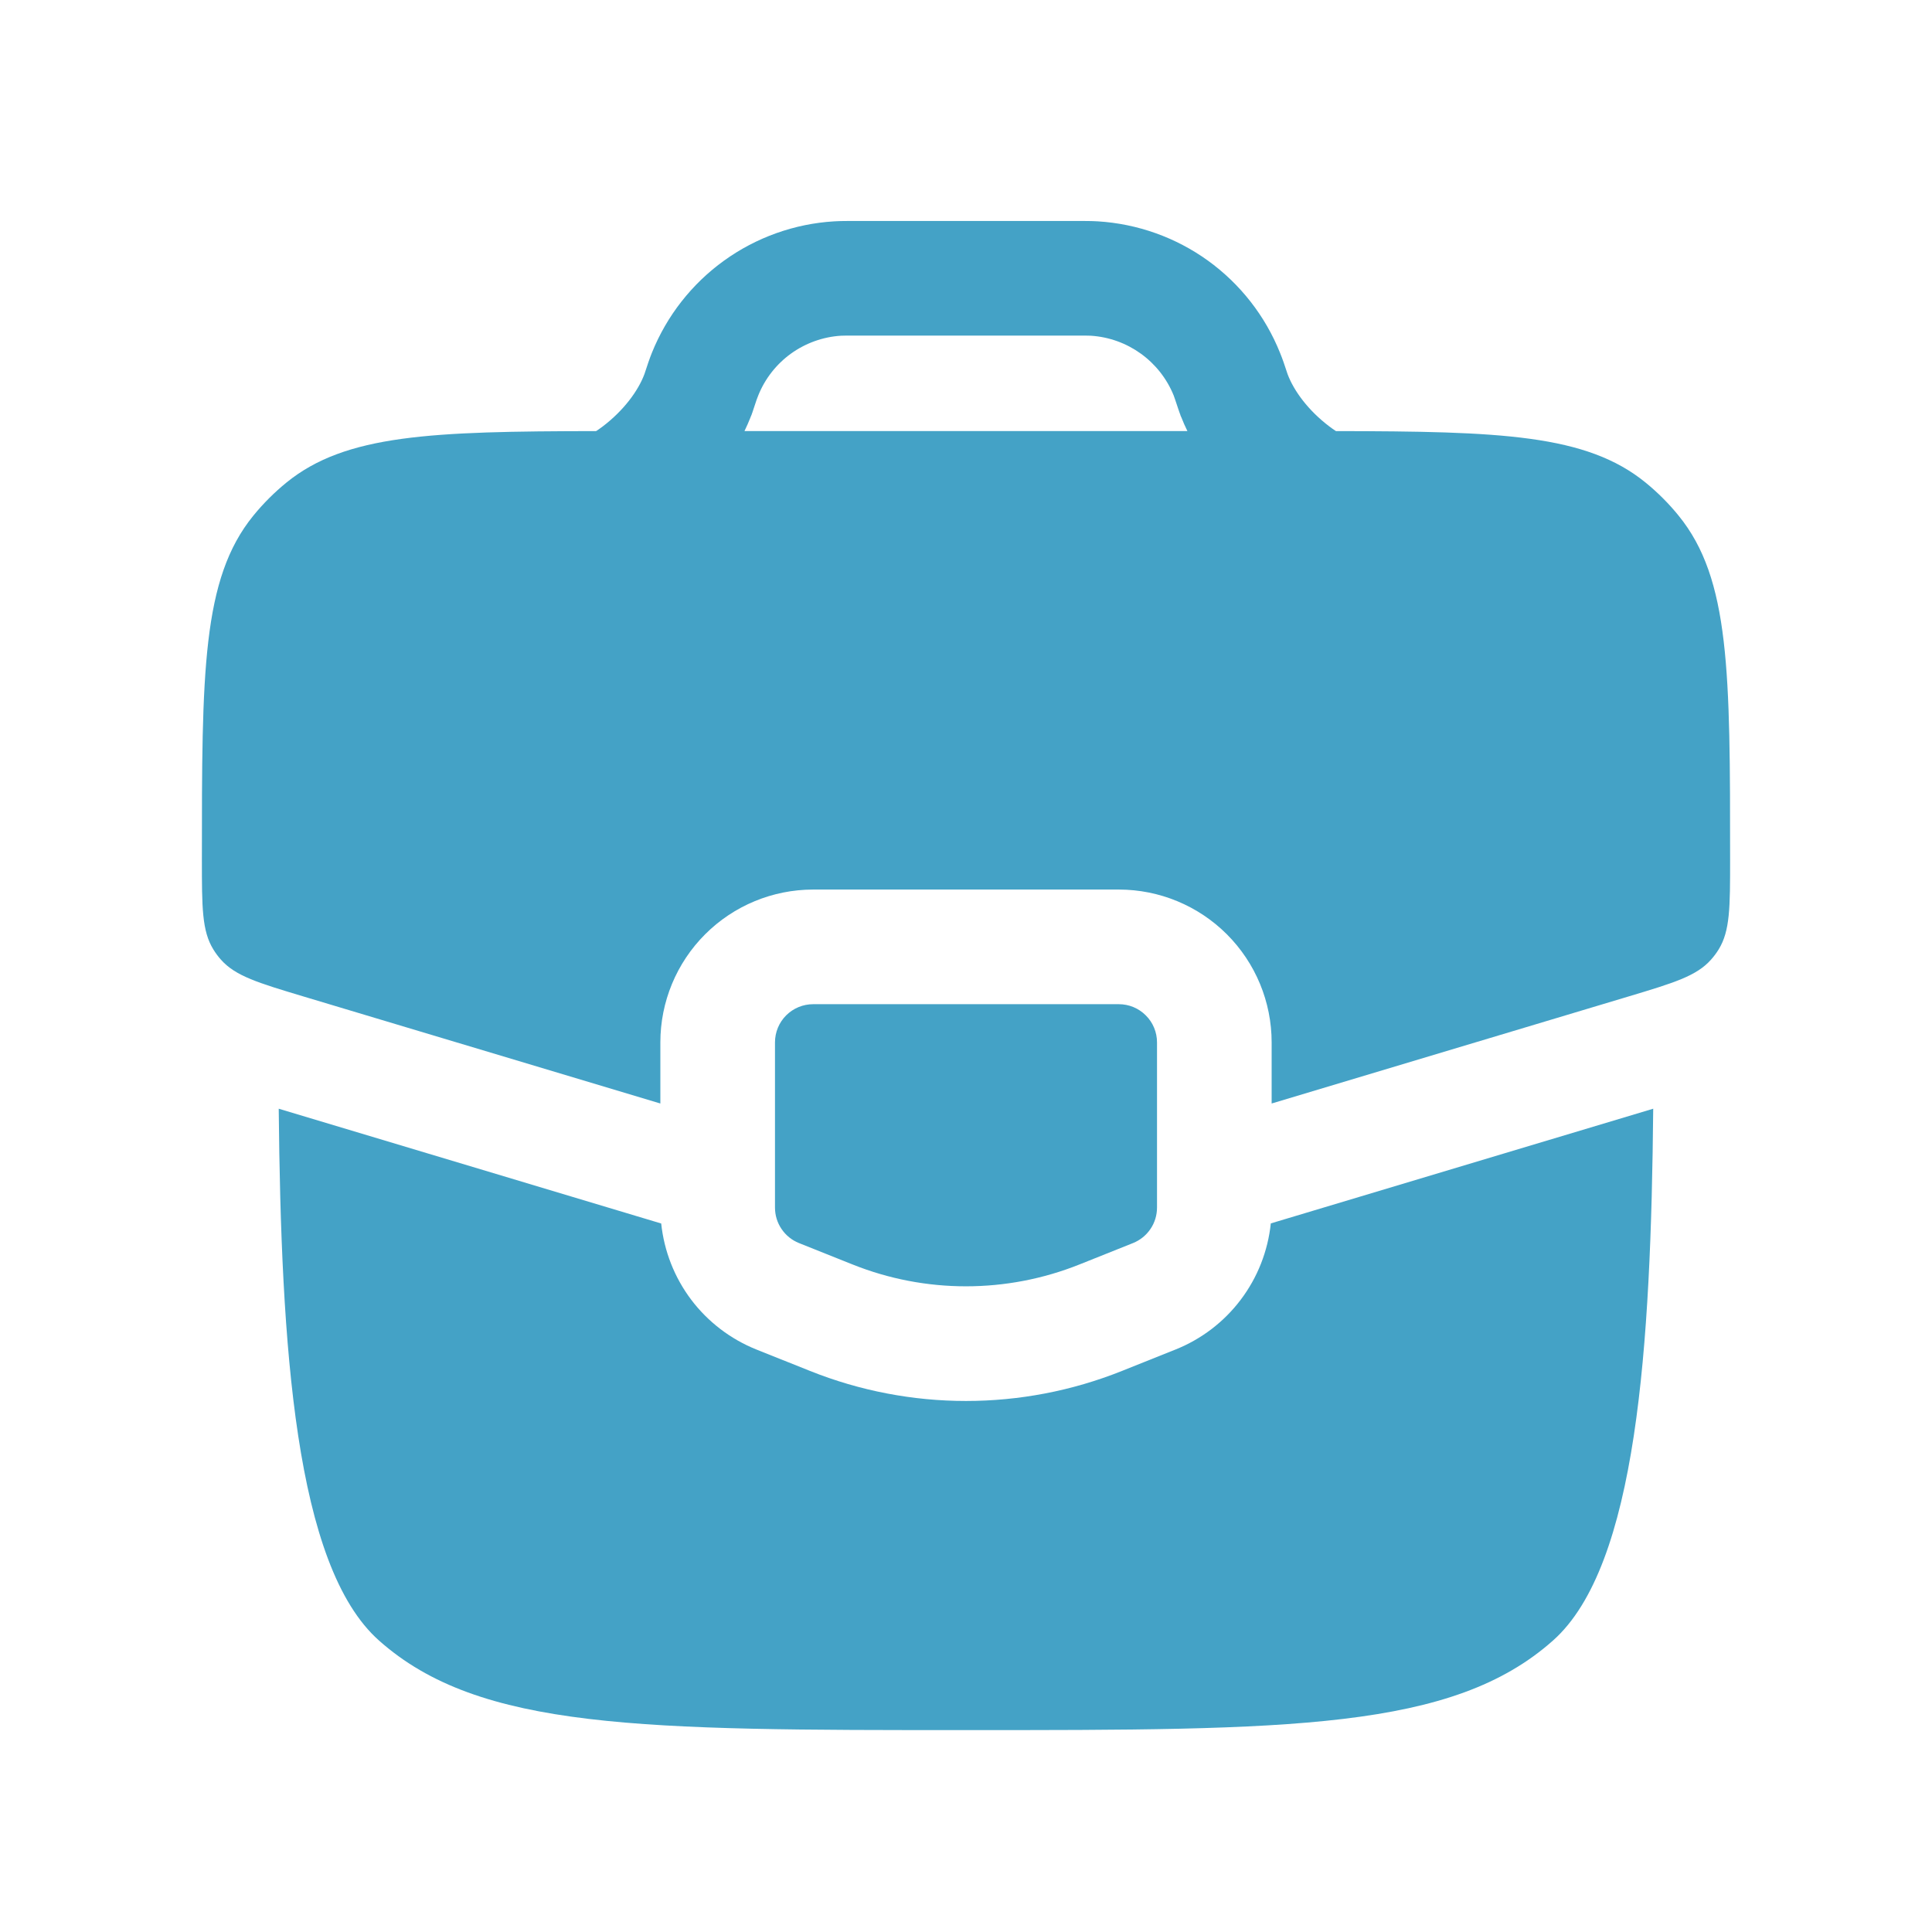 <svg width="30" height="30" viewBox="0 0 30 30" fill="none" xmlns="http://www.w3.org/2000/svg">
<path fill-rule="evenodd" clip-rule="evenodd" d="M12.954 3.437C13.053 3.431 13.157 3.431 13.293 3.431H16.708C16.843 3.431 16.947 3.431 17.047 3.437C17.663 3.475 18.256 3.686 18.757 4.047C19.258 4.409 19.646 4.905 19.876 5.478C19.913 5.569 19.948 5.668 19.989 5.796L19.993 5.808C20.092 6.074 20.319 6.376 20.637 6.618C20.672 6.645 20.708 6.67 20.744 6.694C23.298 6.698 24.633 6.744 25.552 7.493C25.741 7.647 25.913 7.819 26.066 8.008C26.865 8.989 26.865 10.442 26.865 13.349C26.865 14.087 26.865 14.455 26.687 14.743C26.652 14.8 26.612 14.853 26.568 14.902C26.343 15.156 25.991 15.262 25.285 15.474L19.746 17.135V16.186C19.746 15.557 19.496 14.953 19.051 14.508C18.606 14.063 18.002 13.813 17.373 13.813H12.627C11.998 13.813 11.394 14.063 10.949 14.508C10.504 14.953 10.254 15.557 10.254 16.186V17.135L4.715 15.474C4.009 15.262 3.656 15.156 3.431 14.902C3.387 14.853 3.348 14.8 3.313 14.743C3.135 14.455 3.135 14.087 3.135 13.349C3.135 10.442 3.135 8.989 3.933 8.008C4.088 7.818 4.26 7.646 4.448 7.493C5.368 6.745 6.701 6.698 9.257 6.694C9.293 6.67 9.328 6.645 9.364 6.618C9.681 6.376 9.909 6.072 10.007 5.808C10.052 5.672 10.085 5.57 10.123 5.477C10.354 4.904 10.742 4.408 11.243 4.047C11.744 3.686 12.337 3.474 12.953 3.437M18.343 6.478C18.372 6.552 18.403 6.623 18.438 6.694H11.56C11.595 6.623 11.625 6.552 11.655 6.478V6.475L11.661 6.463L11.667 6.448L11.673 6.434L11.676 6.422L11.679 6.416L11.684 6.402L11.688 6.388L11.691 6.381L11.694 6.371L11.697 6.363L11.699 6.356C11.745 6.218 11.759 6.174 11.774 6.141C11.878 5.881 12.055 5.655 12.282 5.491C12.51 5.327 12.78 5.23 13.06 5.213C13.098 5.211 13.145 5.211 13.315 5.211H16.682C16.852 5.211 16.899 5.211 16.937 5.213C17.509 5.249 18.01 5.61 18.225 6.141C18.237 6.174 18.252 6.216 18.298 6.356L18.301 6.363L18.303 6.371L18.307 6.381L18.309 6.388L18.314 6.402L18.319 6.416L18.321 6.422L18.326 6.434L18.33 6.448L18.336 6.463L18.341 6.475L18.343 6.478ZM17.373 15.593H12.627C12.47 15.593 12.319 15.655 12.207 15.767C12.096 15.878 12.034 16.029 12.034 16.186V18.751C12.034 18.87 12.069 18.986 12.136 19.084C12.202 19.182 12.296 19.258 12.406 19.302L13.237 19.634C14.368 20.087 15.631 20.087 16.763 19.634L17.594 19.302C17.703 19.258 17.798 19.182 17.864 19.084C17.931 18.986 17.966 18.87 17.966 18.751V16.186C17.966 16.029 17.904 15.878 17.792 15.767C17.681 15.655 17.53 15.593 17.373 15.593ZM10.266 18.998L4.328 17.216C4.364 20.911 4.58 24.315 5.885 25.474C7.449 26.865 9.967 26.865 15 26.865C20.034 26.865 22.551 26.865 24.115 25.474C25.42 24.315 25.636 20.911 25.671 17.216L19.733 18.997C19.688 19.427 19.527 19.837 19.266 20.182C19.006 20.527 18.656 20.794 18.254 20.955L17.424 21.287C15.868 21.91 14.132 21.91 12.576 21.287L11.745 20.955C11.344 20.794 10.994 20.527 10.733 20.182C10.473 19.837 10.312 19.427 10.267 18.997" fill="#44A2C6"/>
</svg>
